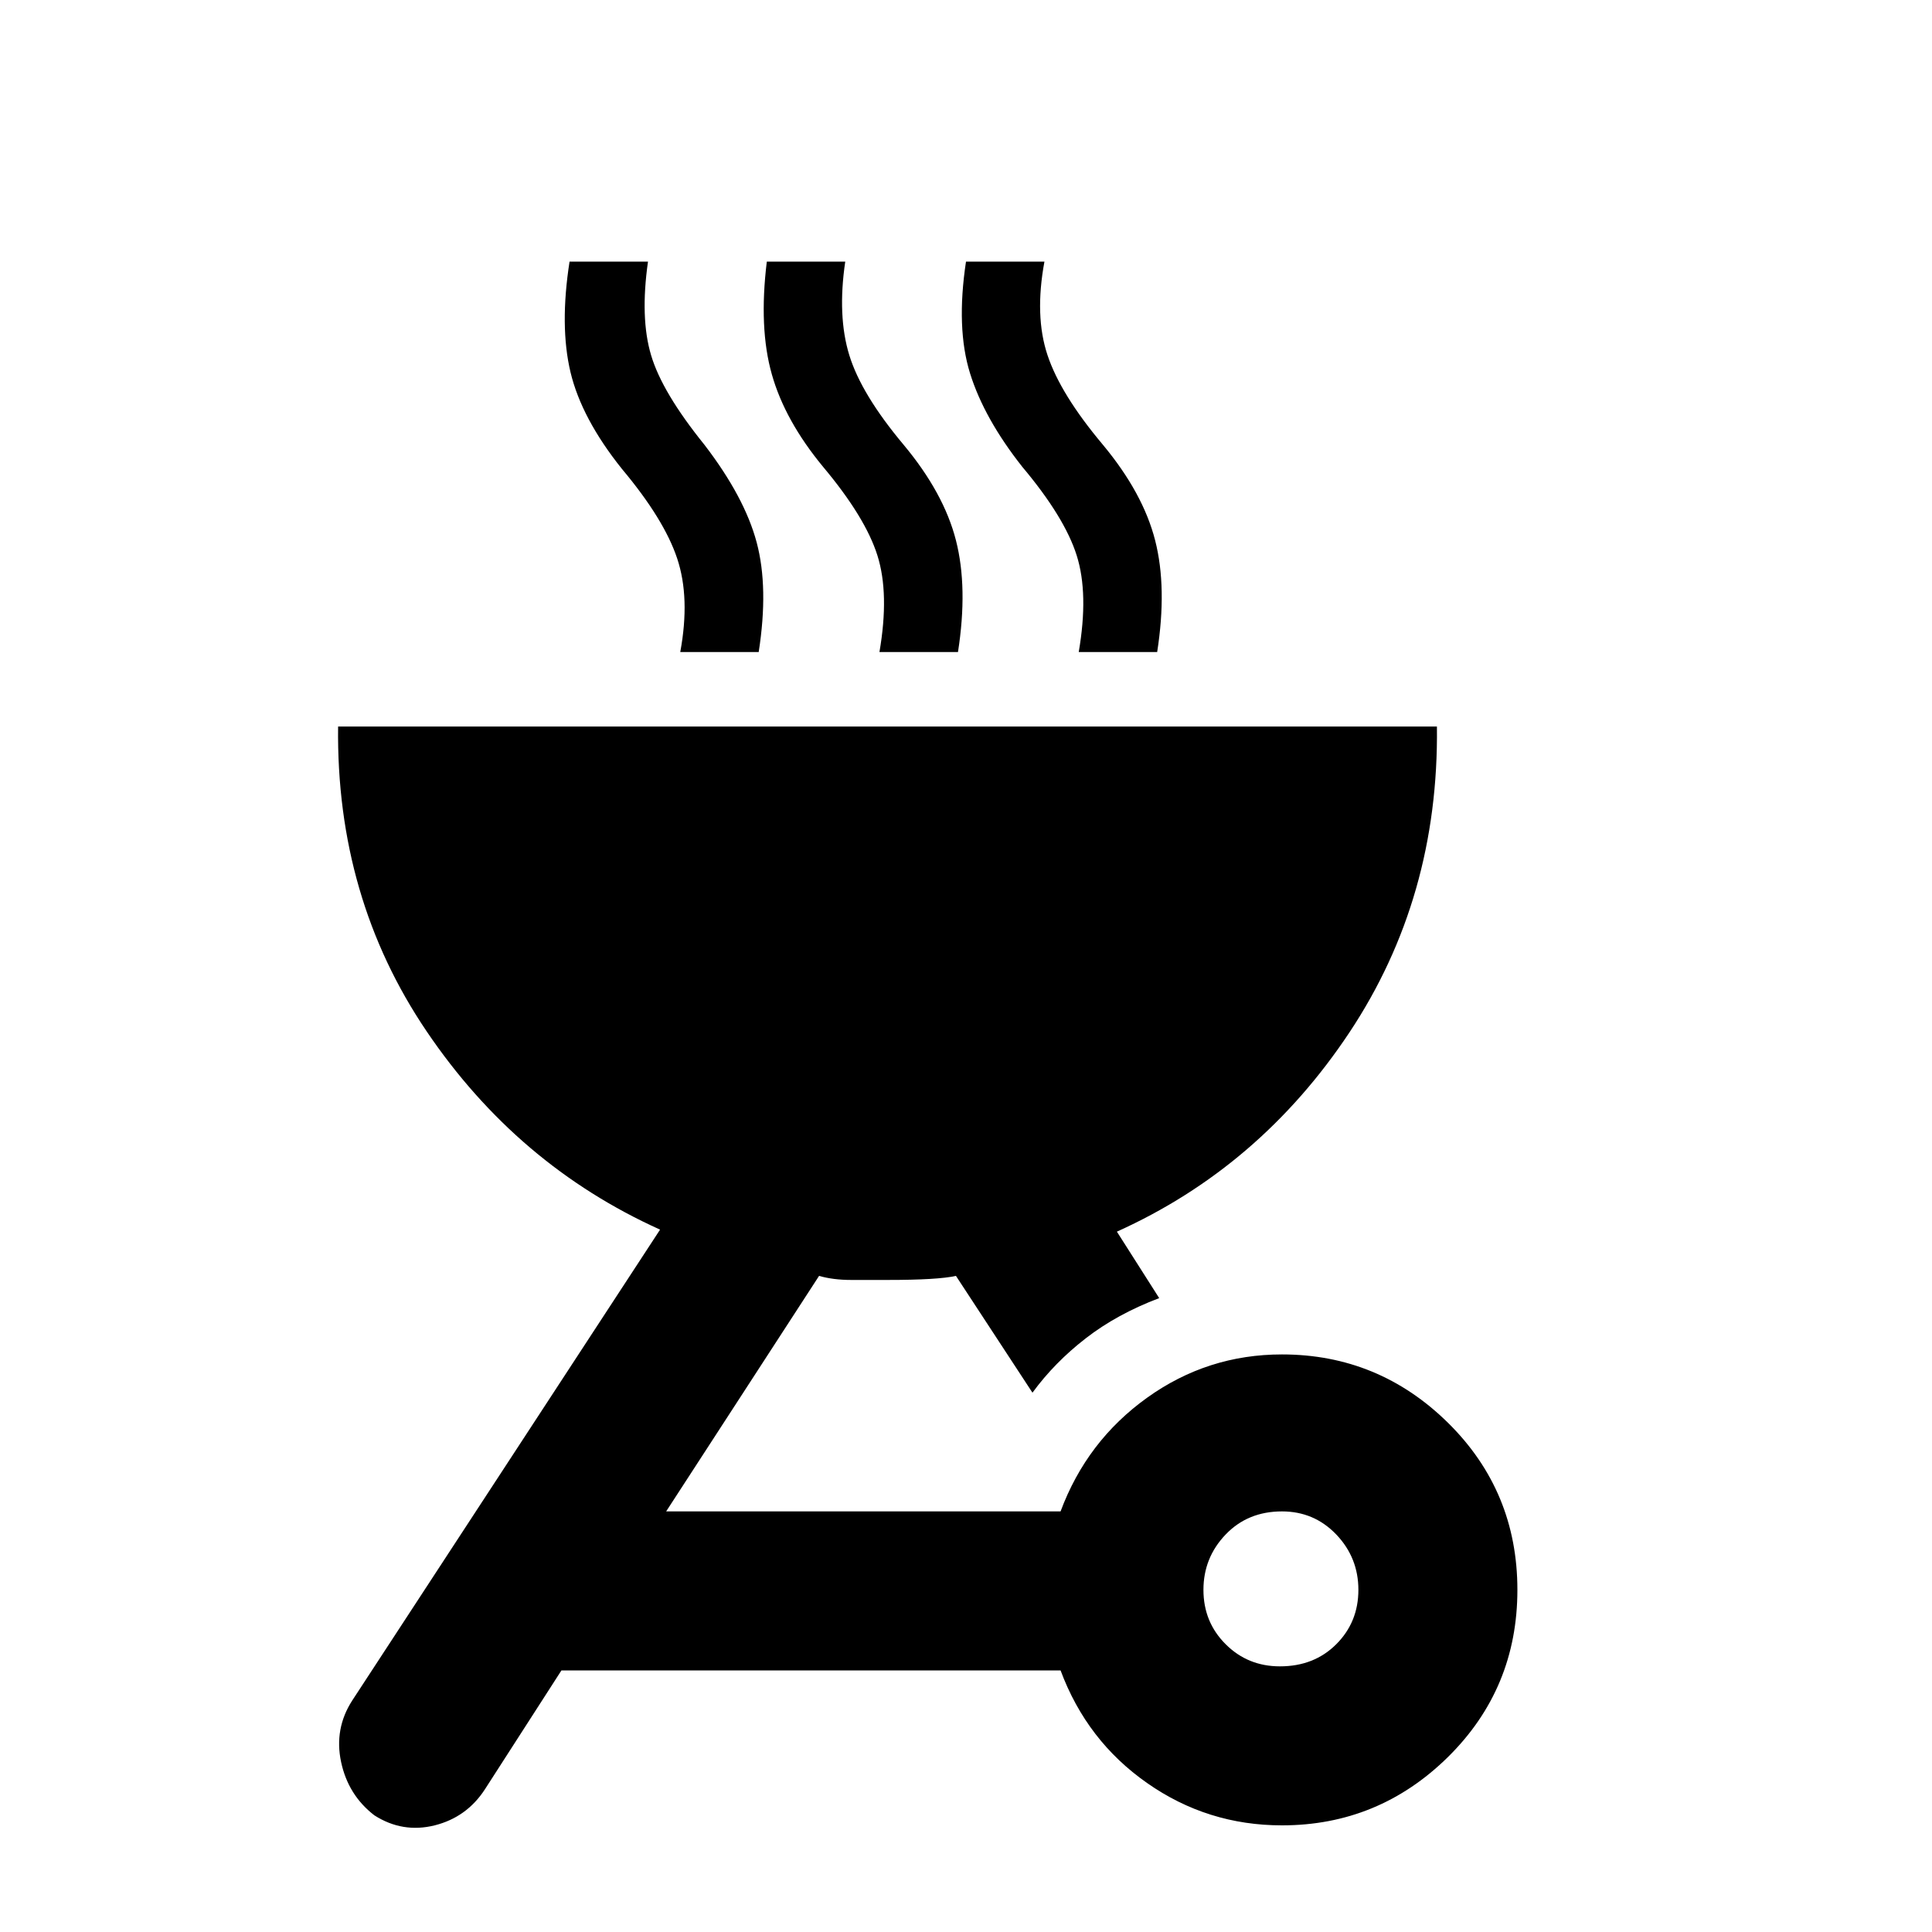 <svg xmlns="http://www.w3.org/2000/svg" height="20" width="20"><path d="M13.271 14.021q1 0 1.719.708.718.709.718 1.729 0 1.021-.718 1.73-.719.708-1.719.708-.771 0-1.396-.438-.625-.437-.896-1.166H5.812l-.791 1.229q-.188.291-.521.375-.333.083-.625-.104-.271-.209-.344-.552-.073-.344.115-.636l3.187-4.875q-1.479-.667-2.416-2.052-.938-1.385-.917-3.156h11.375q.021 1.771-.906 3.167-.927 1.395-2.407 2.062l.438.688q-.438.166-.76.416-.323.25-.552.563l-.792-1.209q-.188.042-.708.042h-.376q-.187 0-.333-.042l-1.583 2.438h4.083q.271-.729.896-1.177.625-.448 1.396-.448Zm-.021 3.229q.354 0 .583-.229.229-.229.229-.563 0-.333-.229-.573-.229-.239-.562-.239-.354 0-.583.239-.23.24-.23.573 0 .334.23.563.229.229.562.229ZM7.042 6.75q.104-.562-.032-.969-.135-.406-.572-.927-.417-.521-.532-1-.114-.479-.01-1.146h.812q-.083.584.032.969.114.385.552.927.416.542.541 1.011.125.468.021 1.135Zm2.062 0q.104-.604-.021-1t-.562-.917q-.396-.479-.531-.958-.136-.479-.052-1.167h.812q-.083.563.042.969t.562.927q.417.5.542.99.125.489.021 1.156Zm2.063 0q.104-.604-.021-1t-.563-.917q-.395-.5-.541-.968-.146-.469-.042-1.157h.812q-.104.563.032.969.135.406.573.927.416.5.541.99.125.489.021 1.156Z"/></svg>